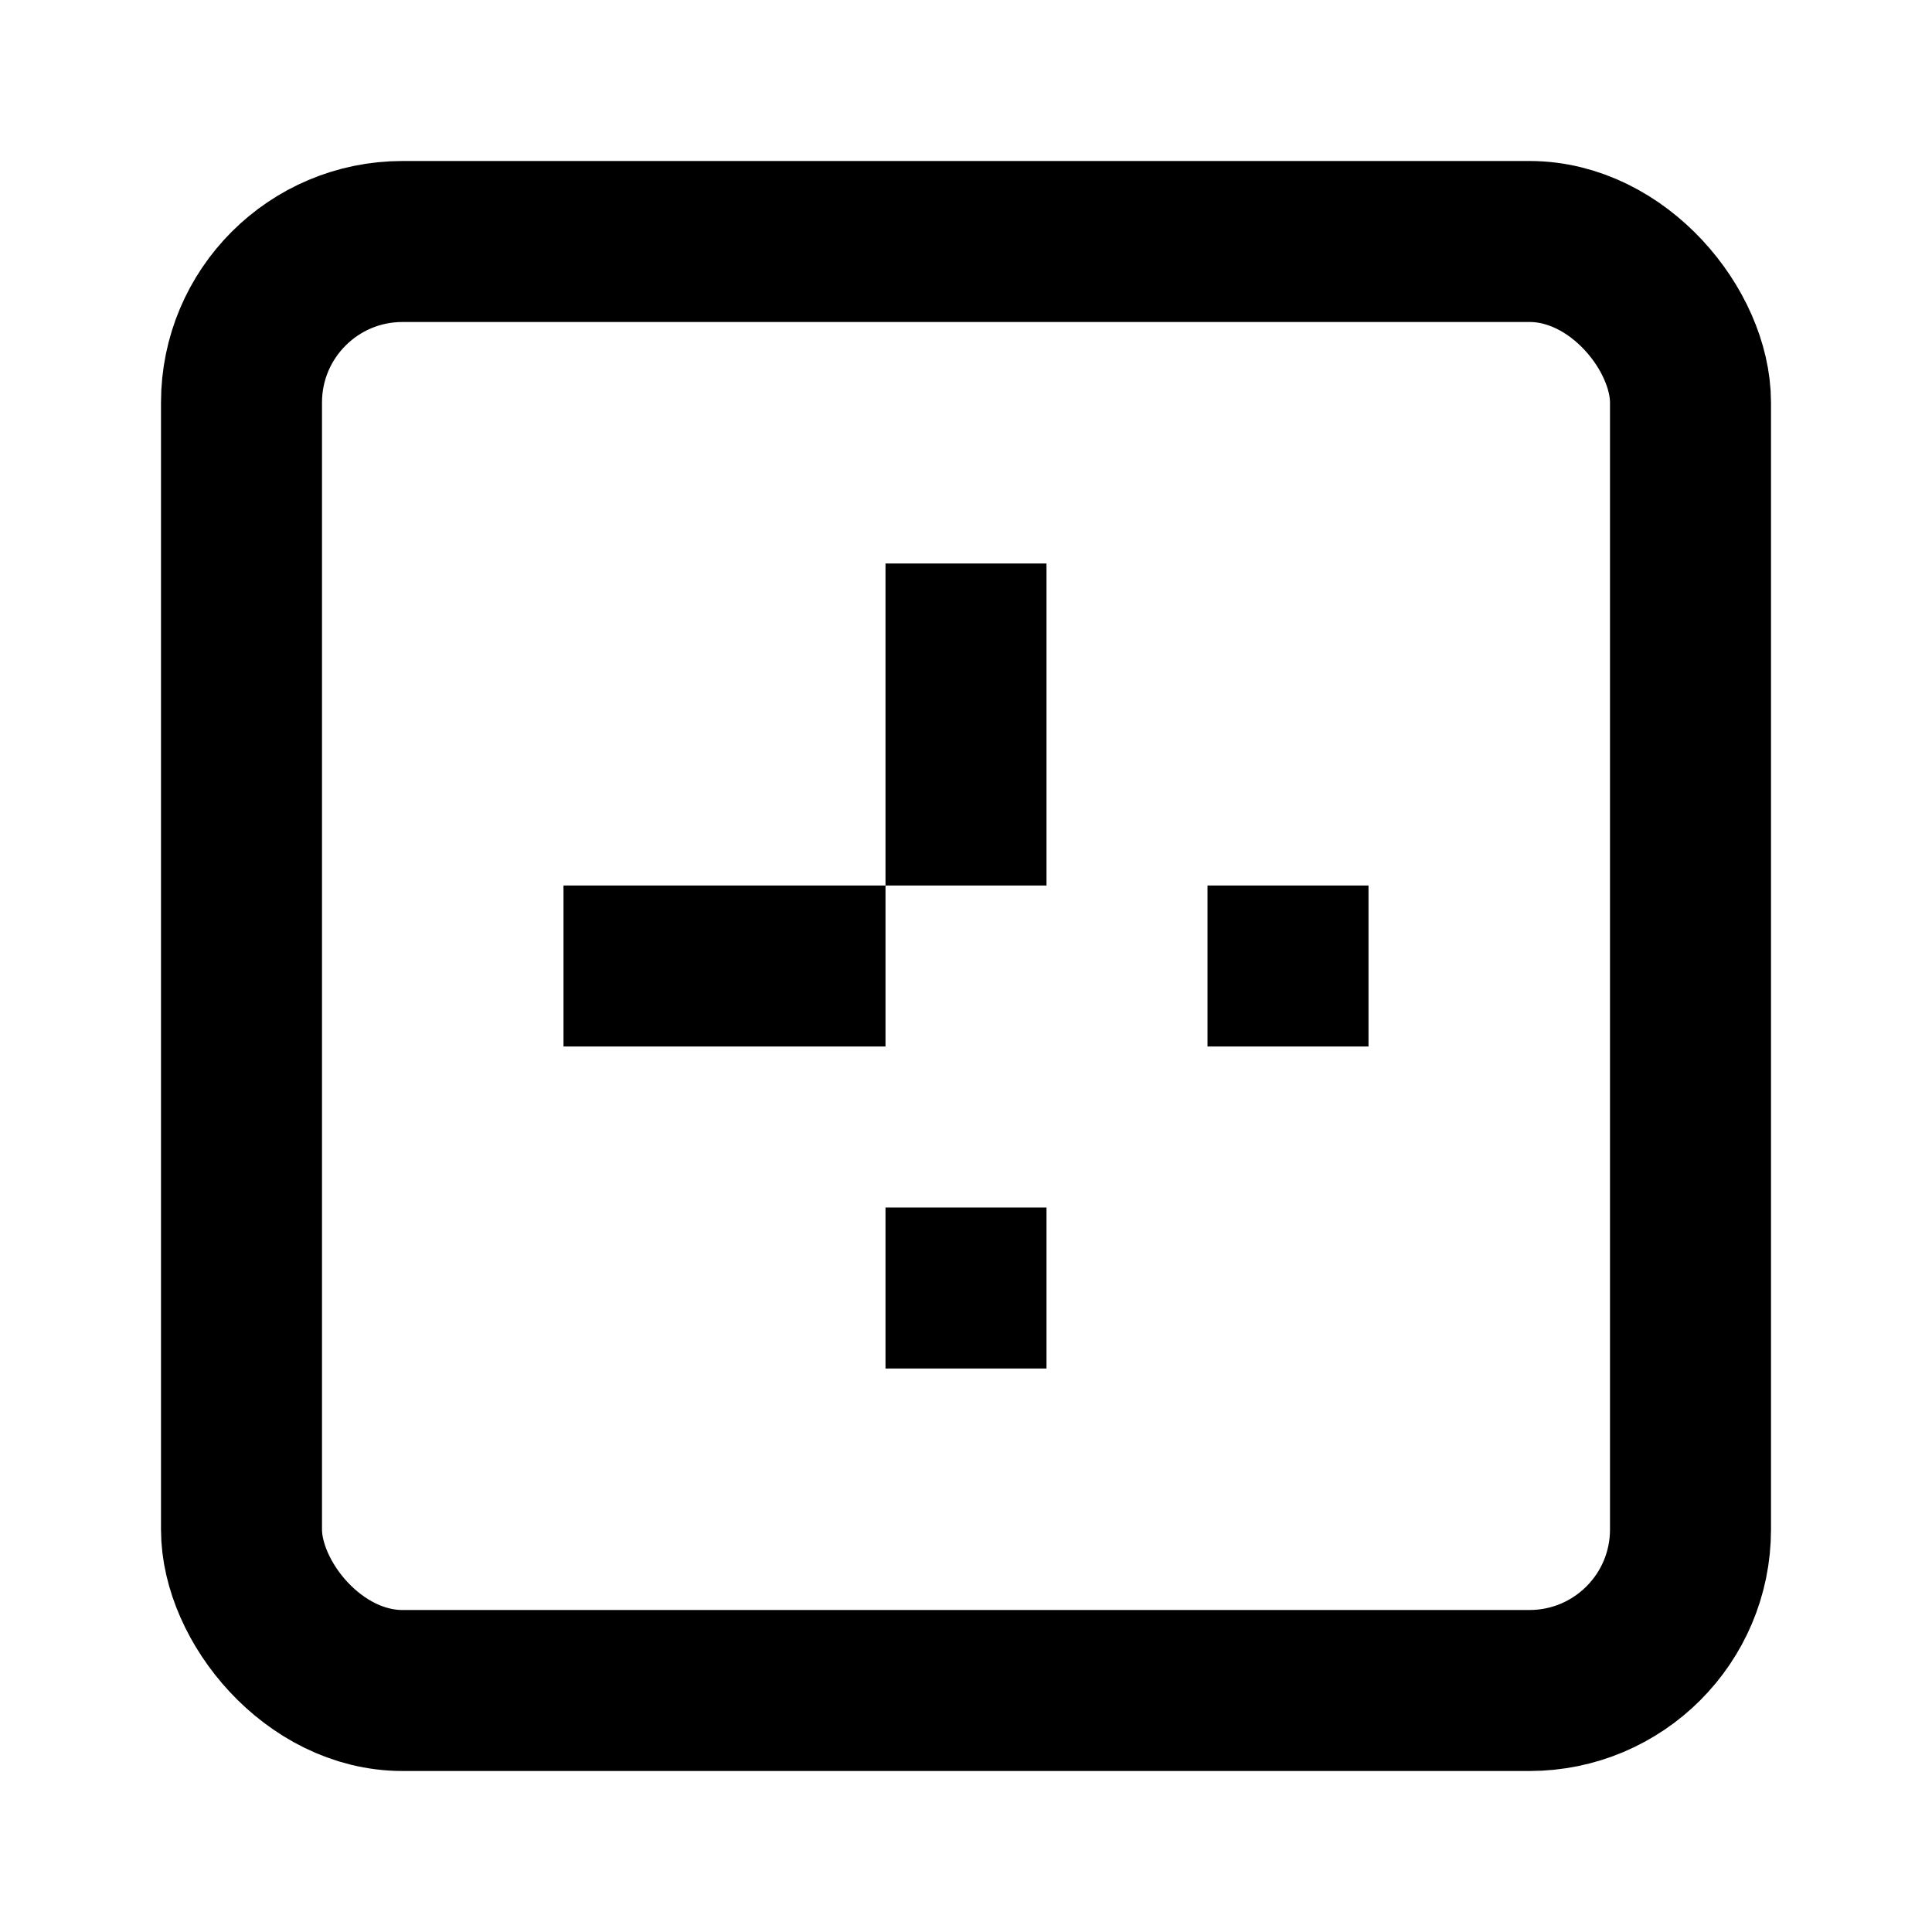 <?xml version="1.0" encoding="UTF-8"?>
<svg width="24" height="24" viewBox="0 0 24 24" fill="none" xmlns="http://www.w3.org/2000/svg">
  <rect x="3" y="3" width="18" height="18" rx="2" stroke="currentColor" stroke-width="2"/>
  <path d="M7 12h10M12 7v10" stroke="currentColor" stroke-width="2" stroke-dasharray="4 4"/>
</svg> 